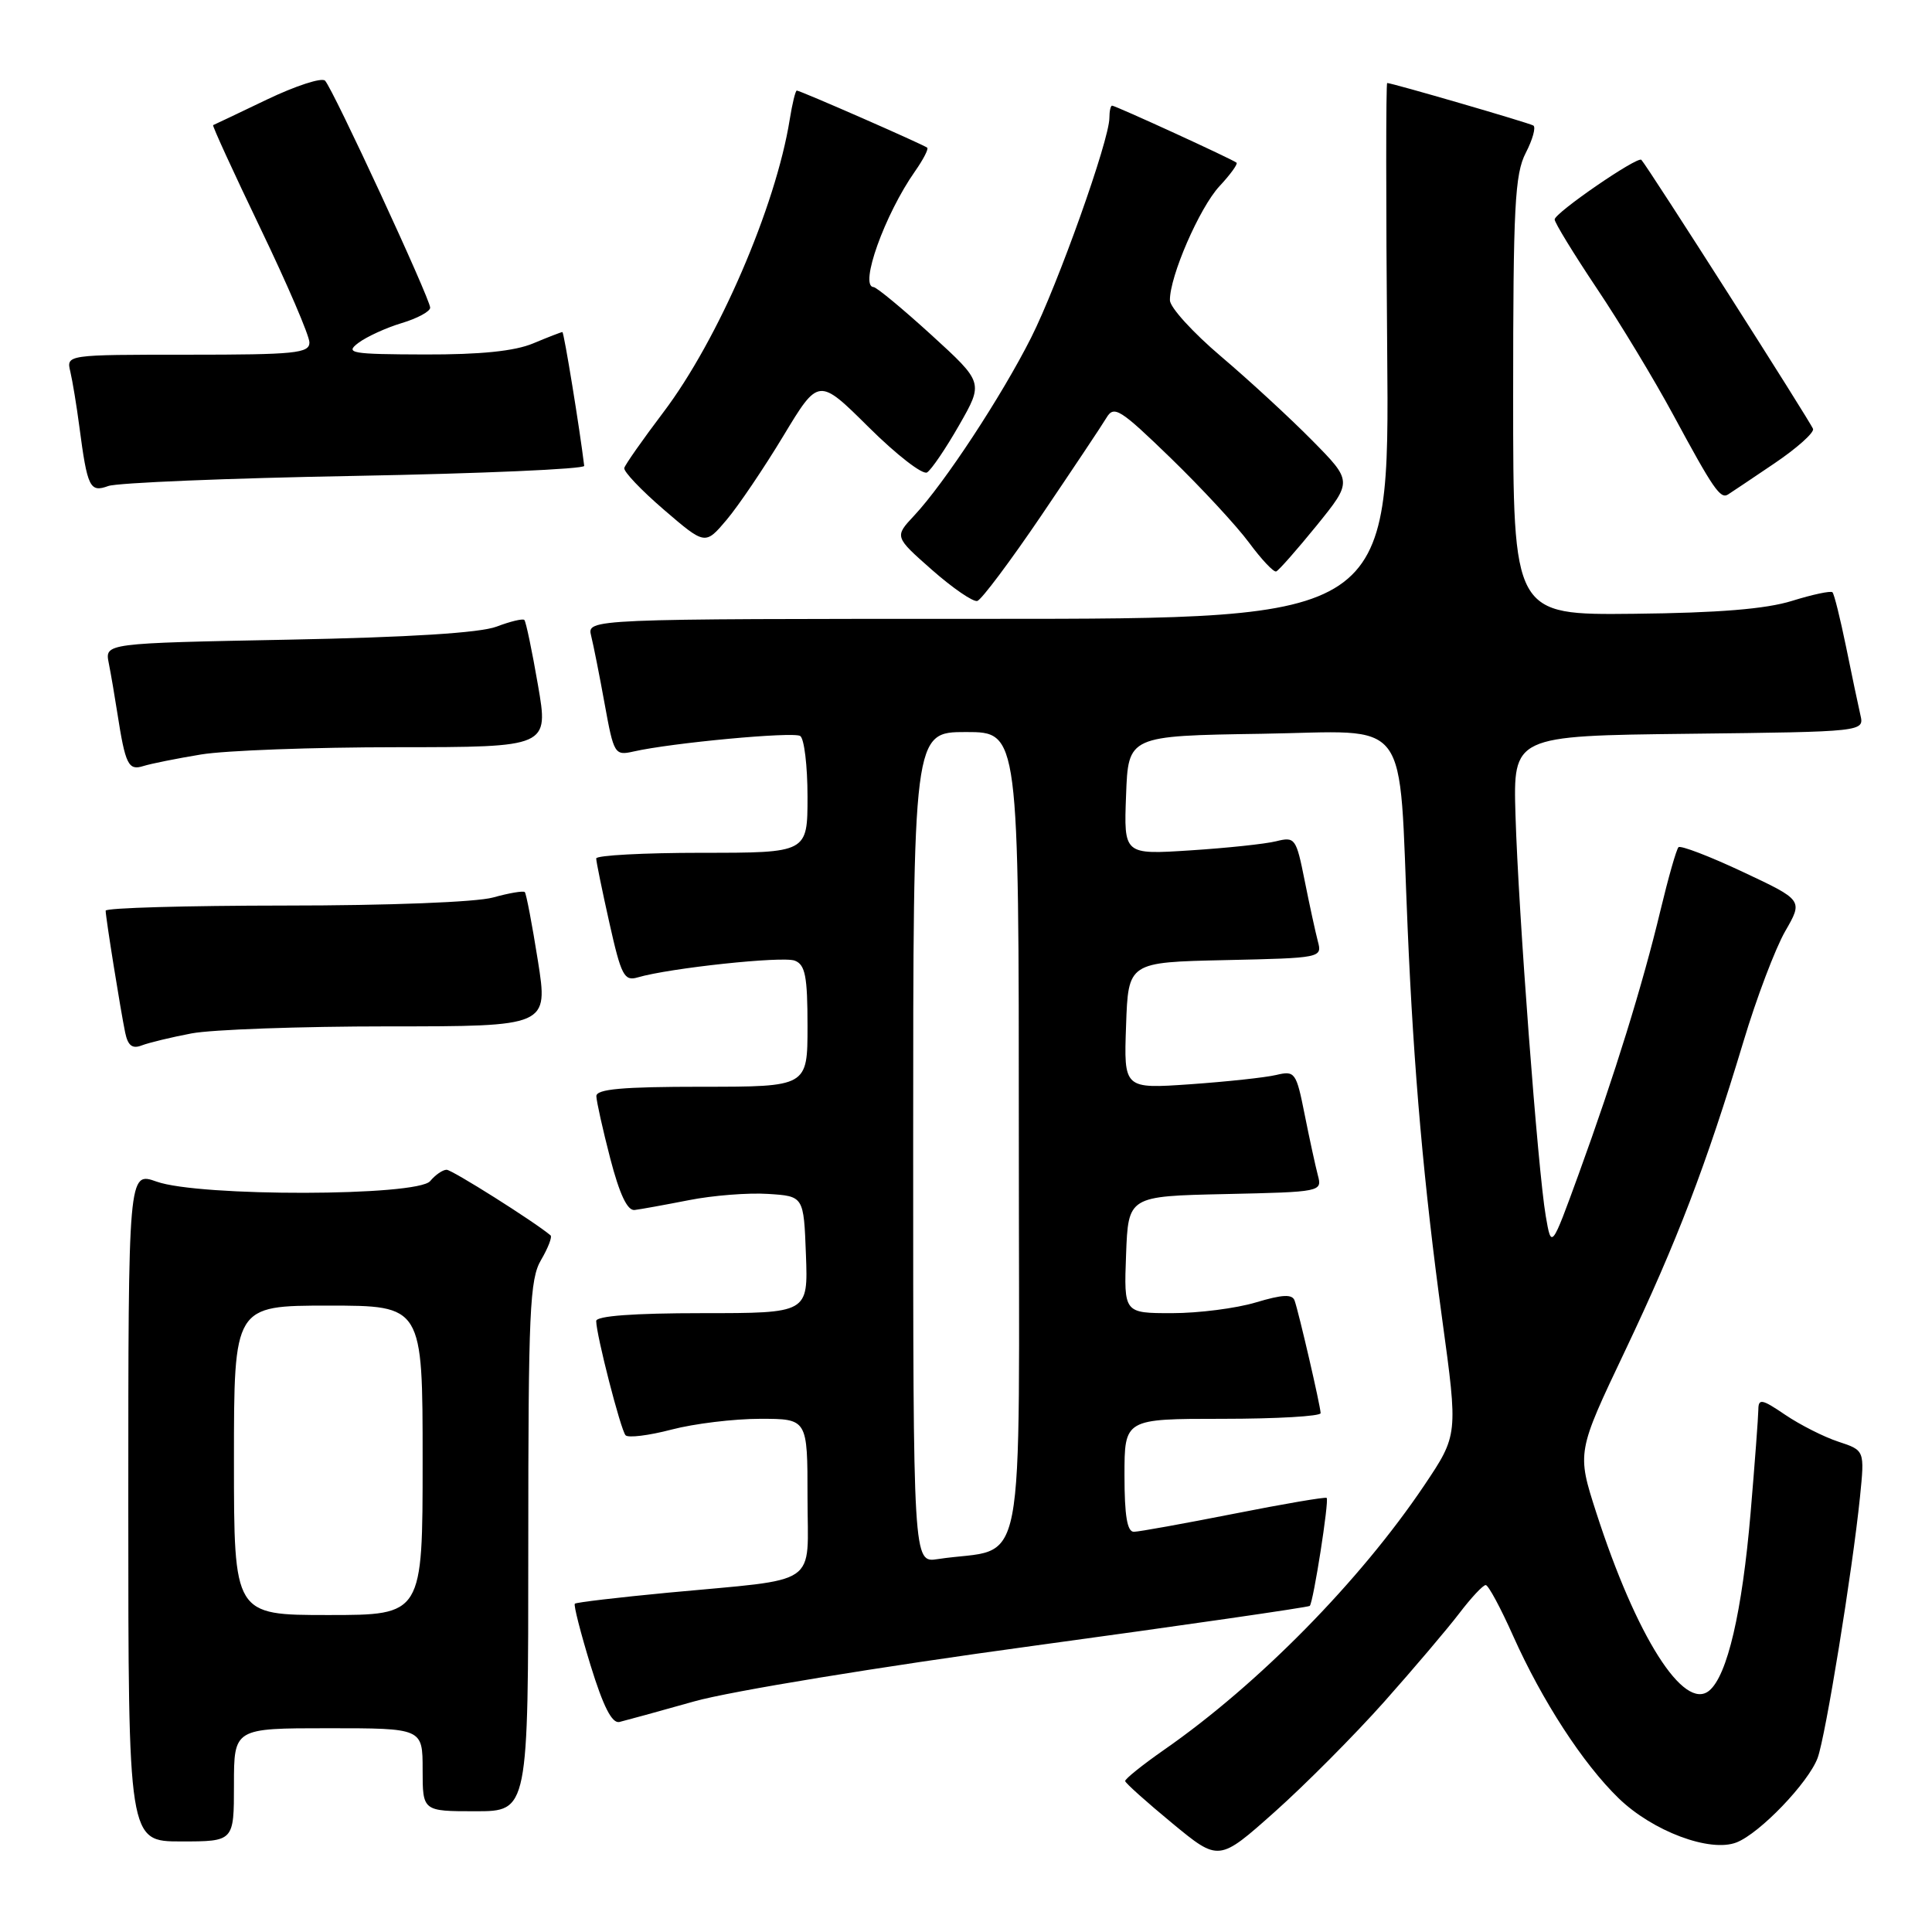 <?xml version="1.0" encoding="UTF-8" standalone="no"?>
<!DOCTYPE svg PUBLIC "-//W3C//DTD SVG 1.1//EN" "http://www.w3.org/Graphics/SVG/1.1/DTD/svg11.dtd" >
<svg xmlns="http://www.w3.org/2000/svg" xmlns:xlink="http://www.w3.org/1999/xlink" version="1.1" viewBox="0 0 256 256">
 <g >
 <path fill="currentColor"
d=" M 183.41 225.50 C 187.32 221.10 191.81 215.81 193.38 213.75 C 194.95 211.69 196.52 210.01 196.87 210.03 C 197.22 210.04 198.85 213.07 200.49 216.75 C 204.35 225.38 209.74 233.68 214.47 238.27 C 218.98 242.65 226.59 245.50 230.10 244.13 C 233.19 242.92 239.60 236.24 240.84 232.95 C 241.89 230.15 245.46 208.13 246.46 198.34 C 247.08 192.18 247.08 192.18 243.59 191.03 C 241.67 190.40 238.50 188.79 236.55 187.47 C 233.46 185.37 233.00 185.28 232.99 186.78 C 232.98 187.73 232.52 193.90 231.96 200.50 C 230.84 213.61 228.88 222.03 226.48 224.02 C 223.12 226.80 216.82 216.86 211.51 200.42 C 208.94 192.43 208.94 192.43 215.34 178.97 C 222.23 164.46 226.04 154.51 231.02 138.00 C 232.75 132.22 235.25 125.65 236.55 123.39 C 238.92 119.28 238.92 119.28 230.91 115.52 C 226.51 113.45 222.68 111.99 222.41 112.26 C 222.13 112.53 221.06 116.30 220.02 120.63 C 217.67 130.46 213.92 142.55 209.21 155.50 C 205.57 165.50 205.57 165.50 204.82 161.13 C 203.78 155.11 201.19 120.77 200.81 108.00 C 200.50 97.50 200.50 97.50 223.76 97.23 C 247.03 96.96 247.03 96.96 246.51 94.73 C 246.23 93.50 245.37 89.44 244.61 85.69 C 243.84 81.95 243.04 78.70 242.81 78.48 C 242.59 78.26 240.18 78.77 237.45 79.62 C 233.98 80.70 227.72 81.21 216.50 81.33 C 200.50 81.50 200.50 81.50 200.50 52.50 C 200.50 27.38 200.72 23.07 202.17 20.26 C 203.09 18.48 203.54 16.84 203.17 16.63 C 202.53 16.26 184.45 11.00 183.81 11.00 C 183.64 11.00 183.64 26.97 183.81 46.50 C 184.12 82.00 184.12 82.00 130.95 82.00 C 77.78 82.00 77.78 82.00 78.33 84.25 C 78.64 85.49 79.45 89.57 80.13 93.33 C 81.33 99.93 81.46 100.14 83.94 99.58 C 88.99 98.43 105.08 96.93 106.03 97.52 C 106.56 97.85 107.00 101.47 107.00 105.56 C 107.00 113.00 107.00 113.00 93.00 113.00 C 85.30 113.00 79.00 113.34 79.00 113.75 C 79.00 114.16 79.79 118.01 80.75 122.30 C 82.31 129.27 82.71 130.04 84.50 129.51 C 88.72 128.27 103.71 126.67 105.31 127.29 C 106.70 127.82 107.00 129.36 107.00 135.97 C 107.00 144.00 107.00 144.00 93.00 144.00 C 82.45 144.00 79.01 144.31 79.02 145.25 C 79.04 145.94 79.86 149.65 80.86 153.50 C 82.09 158.23 83.13 160.45 84.09 160.33 C 84.86 160.24 88.10 159.65 91.27 159.03 C 94.44 158.40 99.17 158.03 101.77 158.20 C 106.50 158.50 106.50 158.50 106.79 166.25 C 107.08 174.00 107.08 174.00 93.04 174.00 C 83.95 174.00 79.00 174.37 79.00 175.04 C 79.00 176.84 82.24 189.46 82.89 190.18 C 83.22 190.55 85.96 190.22 88.97 189.43 C 91.98 188.64 97.26 188.00 100.72 188.00 C 107.00 188.00 107.00 188.00 107.00 198.39 C 107.00 210.44 108.96 209.11 88.50 211.04 C 81.90 211.67 76.35 212.32 76.17 212.50 C 75.99 212.68 76.93 216.35 78.25 220.66 C 79.94 226.14 81.09 228.40 82.08 228.17 C 82.86 227.98 87.33 226.76 92.00 225.44 C 96.74 224.10 116.58 220.85 136.85 218.09 C 156.85 215.36 173.36 212.97 173.55 212.79 C 174.03 212.30 176.14 198.81 175.79 198.48 C 175.63 198.33 170.10 199.27 163.50 200.58 C 156.90 201.88 150.94 202.96 150.25 202.97 C 149.36 202.99 149.00 200.85 149.00 195.50 C 149.00 188.00 149.00 188.00 162.00 188.00 C 169.15 188.00 174.99 187.66 174.99 187.25 C 174.97 186.30 172.10 173.90 171.54 172.33 C 171.23 171.46 169.93 171.52 166.40 172.58 C 163.81 173.36 158.81 174.00 155.30 174.00 C 148.92 174.00 148.92 174.00 149.21 166.25 C 149.50 158.50 149.50 158.50 162.36 158.22 C 175.09 157.94 175.21 157.92 174.62 155.72 C 174.30 154.50 173.51 150.87 172.87 147.66 C 171.76 142.08 171.59 141.85 169.10 142.44 C 167.67 142.78 162.54 143.33 157.71 143.67 C 148.91 144.28 148.91 144.28 149.21 135.89 C 149.50 127.50 149.50 127.50 162.36 127.22 C 175.09 126.94 175.21 126.92 174.62 124.72 C 174.30 123.50 173.51 119.87 172.87 116.66 C 171.75 111.06 171.60 110.85 169.10 111.47 C 167.67 111.83 162.54 112.37 157.71 112.68 C 148.91 113.25 148.91 113.25 149.21 105.37 C 149.50 97.50 149.50 97.50 167.17 97.23 C 187.27 96.92 185.28 94.27 186.52 123.00 C 187.33 141.97 188.67 157.05 191.10 174.82 C 193.20 190.14 193.20 190.14 188.72 196.82 C 180.23 209.45 166.77 223.15 154.26 231.85 C 151.38 233.86 149.06 235.72 149.09 236.00 C 149.13 236.28 151.94 238.79 155.33 241.59 C 161.50 246.68 161.50 246.68 168.90 240.09 C 172.96 236.47 179.49 229.90 183.41 225.50 Z  M 31.00 236.50 C 31.00 229.00 31.00 229.00 43.50 229.00 C 56.00 229.00 56.00 229.00 56.00 234.50 C 56.00 240.00 56.00 240.00 63.00 240.00 C 70.00 240.00 70.00 240.00 70.00 204.90 C 70.00 173.69 70.19 169.49 71.70 166.94 C 72.63 165.35 73.19 163.89 72.95 163.69 C 70.76 161.85 59.90 155.00 59.18 155.00 C 58.66 155.00 57.68 155.68 57.00 156.50 C 55.32 158.53 26.39 158.59 20.75 156.57 C 17.00 155.24 17.00 155.24 17.00 199.62 C 17.00 244.00 17.00 244.00 24.00 244.00 C 31.00 244.00 31.00 244.00 31.00 236.50 Z  M 25.39 136.93 C 28.07 136.42 39.81 136.00 51.46 136.00 C 72.65 136.00 72.65 136.00 71.27 127.28 C 70.51 122.48 69.73 118.40 69.54 118.21 C 69.35 118.01 67.46 118.33 65.34 118.92 C 63.12 119.54 51.50 119.99 37.75 119.99 C 24.69 120.00 14.00 120.30 14.00 120.67 C 14.00 121.57 15.98 133.90 16.59 136.84 C 16.95 138.56 17.54 139.01 18.79 138.52 C 19.73 138.16 22.70 137.44 25.39 136.93 Z  M 26.65 99.97 C 29.87 99.44 41.55 99.01 52.60 99.01 C 72.71 99.00 72.71 99.00 71.28 90.76 C 70.50 86.23 69.69 82.36 69.48 82.15 C 69.27 81.94 67.62 82.34 65.80 83.03 C 63.62 83.86 54.23 84.45 38.20 84.76 C 13.89 85.23 13.89 85.23 14.41 87.86 C 14.70 89.31 15.21 92.30 15.55 94.50 C 16.61 101.32 17.01 102.13 18.98 101.51 C 19.99 101.19 23.44 100.50 26.65 99.97 Z  M 138.00 68.28 C 142.12 62.19 146.00 56.38 146.61 55.36 C 147.61 53.68 148.40 54.18 155.12 60.69 C 159.19 64.64 163.87 69.69 165.51 71.91 C 167.15 74.13 168.77 75.85 169.10 75.72 C 169.43 75.60 171.84 72.86 174.46 69.64 C 179.21 63.77 179.21 63.77 173.85 58.34 C 170.91 55.36 165.47 50.35 161.77 47.21 C 158.07 44.07 155.03 40.73 155.02 39.79 C 154.98 36.63 158.94 27.53 161.58 24.68 C 163.02 23.14 164.04 21.73 163.85 21.56 C 163.37 21.13 147.81 14.00 147.36 14.00 C 147.16 14.00 147.00 14.73 147.00 15.62 C 147.00 18.55 140.19 37.67 136.63 44.74 C 132.73 52.48 125.14 64.04 121.14 68.31 C 118.51 71.12 118.51 71.12 123.50 75.52 C 126.25 77.94 128.95 79.79 129.50 79.63 C 130.05 79.47 133.88 74.36 138.00 68.28 Z  M 103.80 57.76 C 108.47 50.02 108.47 50.02 115.13 56.63 C 118.80 60.27 122.26 62.95 122.84 62.60 C 123.41 62.25 125.33 59.42 127.10 56.32 C 130.32 50.69 130.32 50.69 123.41 44.38 C 119.61 40.92 116.16 38.06 115.75 38.04 C 113.82 37.94 117.23 28.41 121.25 22.69 C 122.33 21.15 123.06 19.74 122.86 19.57 C 122.42 19.18 106.03 12.00 105.58 12.00 C 105.40 12.00 104.98 13.73 104.64 15.85 C 102.80 27.35 95.17 45.03 87.90 54.63 C 85.17 58.24 82.84 61.56 82.72 62.01 C 82.60 62.47 84.96 64.95 87.97 67.54 C 93.44 72.24 93.44 72.24 96.29 68.87 C 97.85 67.02 101.23 62.02 103.80 57.76 Z  M 235.09 61.42 C 238.07 59.41 240.38 57.35 240.24 56.84 C 240.01 56.06 218.34 22.08 217.49 21.18 C 217.00 20.65 206.00 28.21 206.00 29.08 C 206.00 29.51 208.51 33.61 211.57 38.19 C 214.64 42.76 219.21 50.33 221.73 55.00 C 227.01 64.78 227.95 66.15 228.96 65.53 C 229.36 65.28 232.12 63.43 235.09 61.42 Z  M 47.00 63.06 C 63.77 62.75 77.46 62.15 77.41 61.73 C 76.83 56.89 74.73 44.00 74.52 44.00 C 74.37 44.00 72.63 44.67 70.65 45.50 C 68.20 46.53 63.67 46.99 56.28 46.97 C 46.49 46.94 45.68 46.80 47.48 45.44 C 48.57 44.62 51.16 43.43 53.23 42.81 C 55.30 42.19 57.00 41.27 57.00 40.77 C 57.00 39.59 44.11 11.75 43.07 10.69 C 42.64 10.24 39.18 11.37 35.39 13.18 C 31.60 15.00 28.38 16.53 28.24 16.58 C 28.10 16.64 30.91 22.77 34.49 30.22 C 38.07 37.66 41.00 44.48 41.00 45.38 C 41.00 46.81 39.09 47.00 24.89 47.00 C 8.78 47.00 8.78 47.00 9.32 49.25 C 9.61 50.49 10.15 53.75 10.51 56.50 C 11.58 64.62 11.90 65.29 14.35 64.40 C 15.53 63.97 30.23 63.36 47.00 63.06 Z  M 121.00 152.05 C 121.00 97.00 121.00 97.00 128.00 97.00 C 135.00 97.00 135.00 97.00 135.00 150.95 C 135.00 211.11 136.23 204.76 124.25 206.59 C 121.00 207.09 121.00 207.09 121.00 152.05 Z  M 31.00 193.50 C 31.00 173.00 31.00 173.00 43.50 173.00 C 56.00 173.00 56.00 173.00 56.00 193.50 C 56.00 214.00 56.00 214.00 43.50 214.00 C 31.00 214.00 31.00 214.00 31.00 193.50 Z "/>
</g>
</svg>